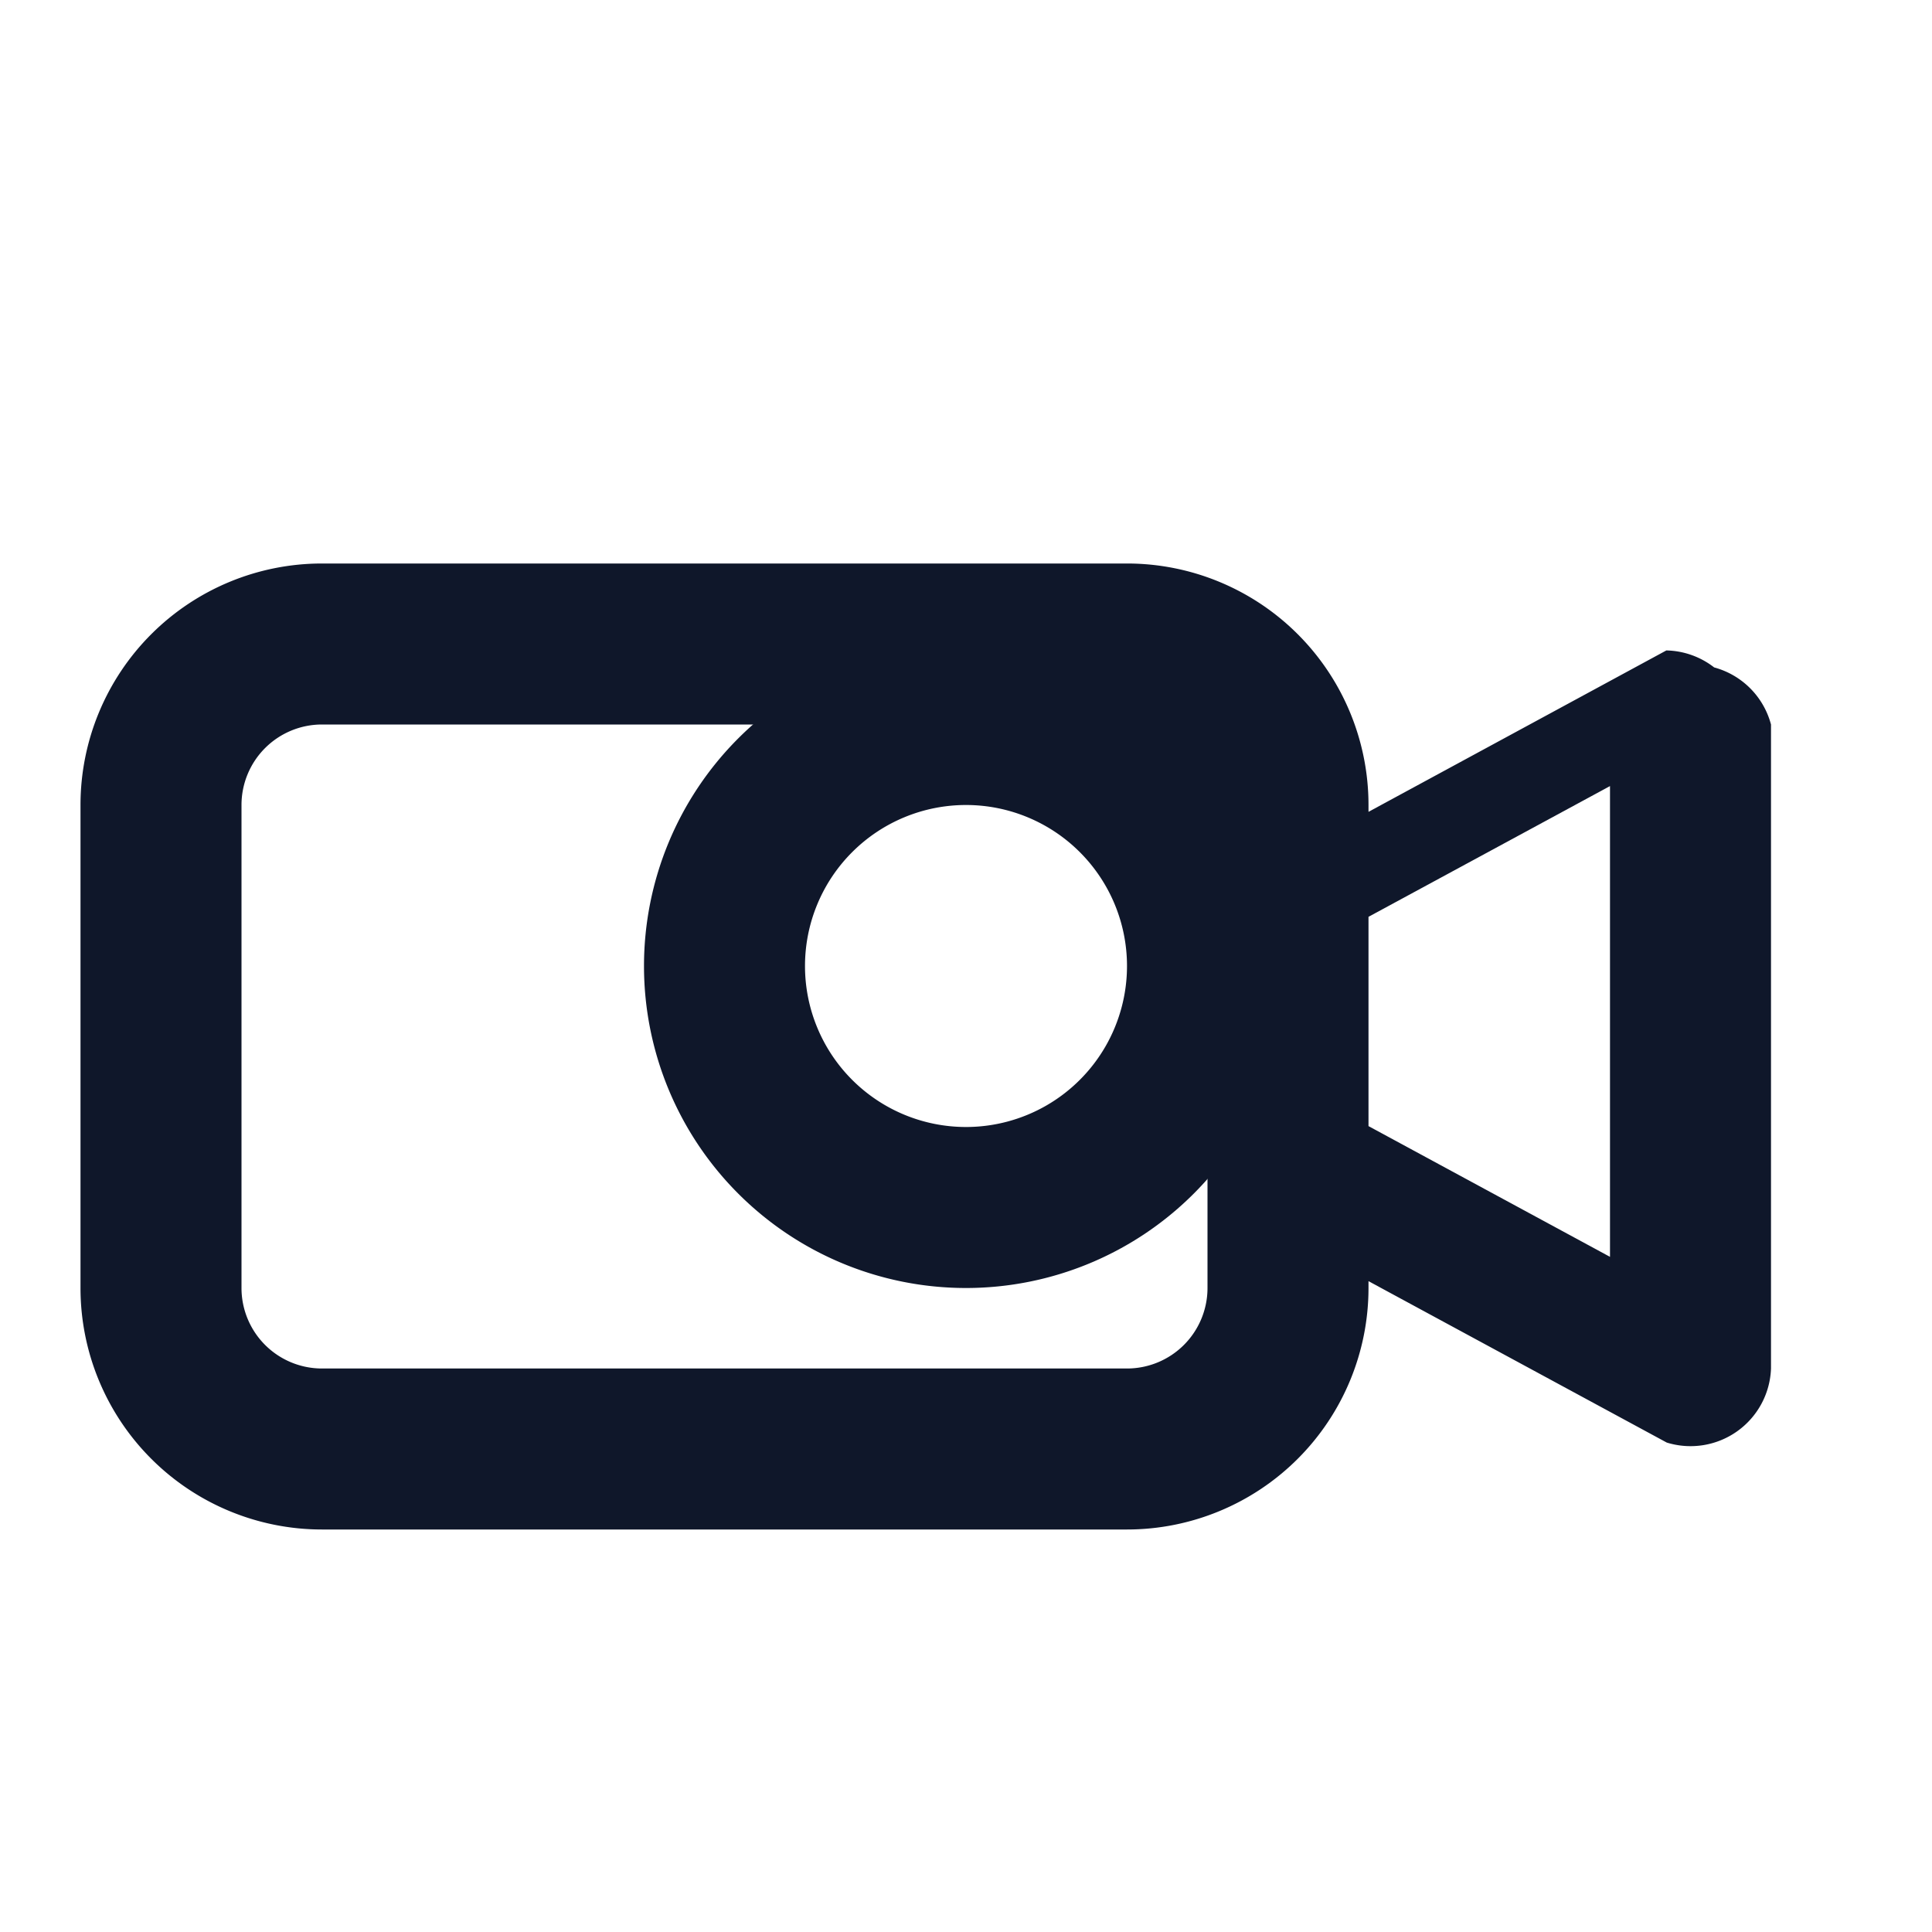 <?xml version="1.0" encoding="UTF-8"?>
<svg width="800px" height="800px" viewBox="0 0 24 24" xmlns="http://www.w3.org/2000/svg">
  <path fill="#0F172A" d="M12,8a4,4,0,1,0,4,4A4,4,0,0,0,12,8Zm0,6a2,2,0,1,1,2-2A2,2,0,0,1,12,14Z"/>
  <path fill="#0F172A" d="M21.294,8.291A1,1,0,0,0,20.7,8.08L17,10.085V10a3,3,0,0,0-3-3H4a3,3,0,0,0-3,3v6a3,3,0,0,0,3,3H14a3,3,0,0,0,3-3v-.085l3.705,2.005A1,1,0,0,0,22,17V9A1,1,0,0,0,21.294,8.291ZM15,16a1,1,0,0,1-1,1H4a1,1,0,0,1-1-1V10A1,1,0,0,1,4,9H14a1,1,0,0,1,1,1Zm5-.387-3-1.624v-2.6l3-1.624Z"/>
</svg>